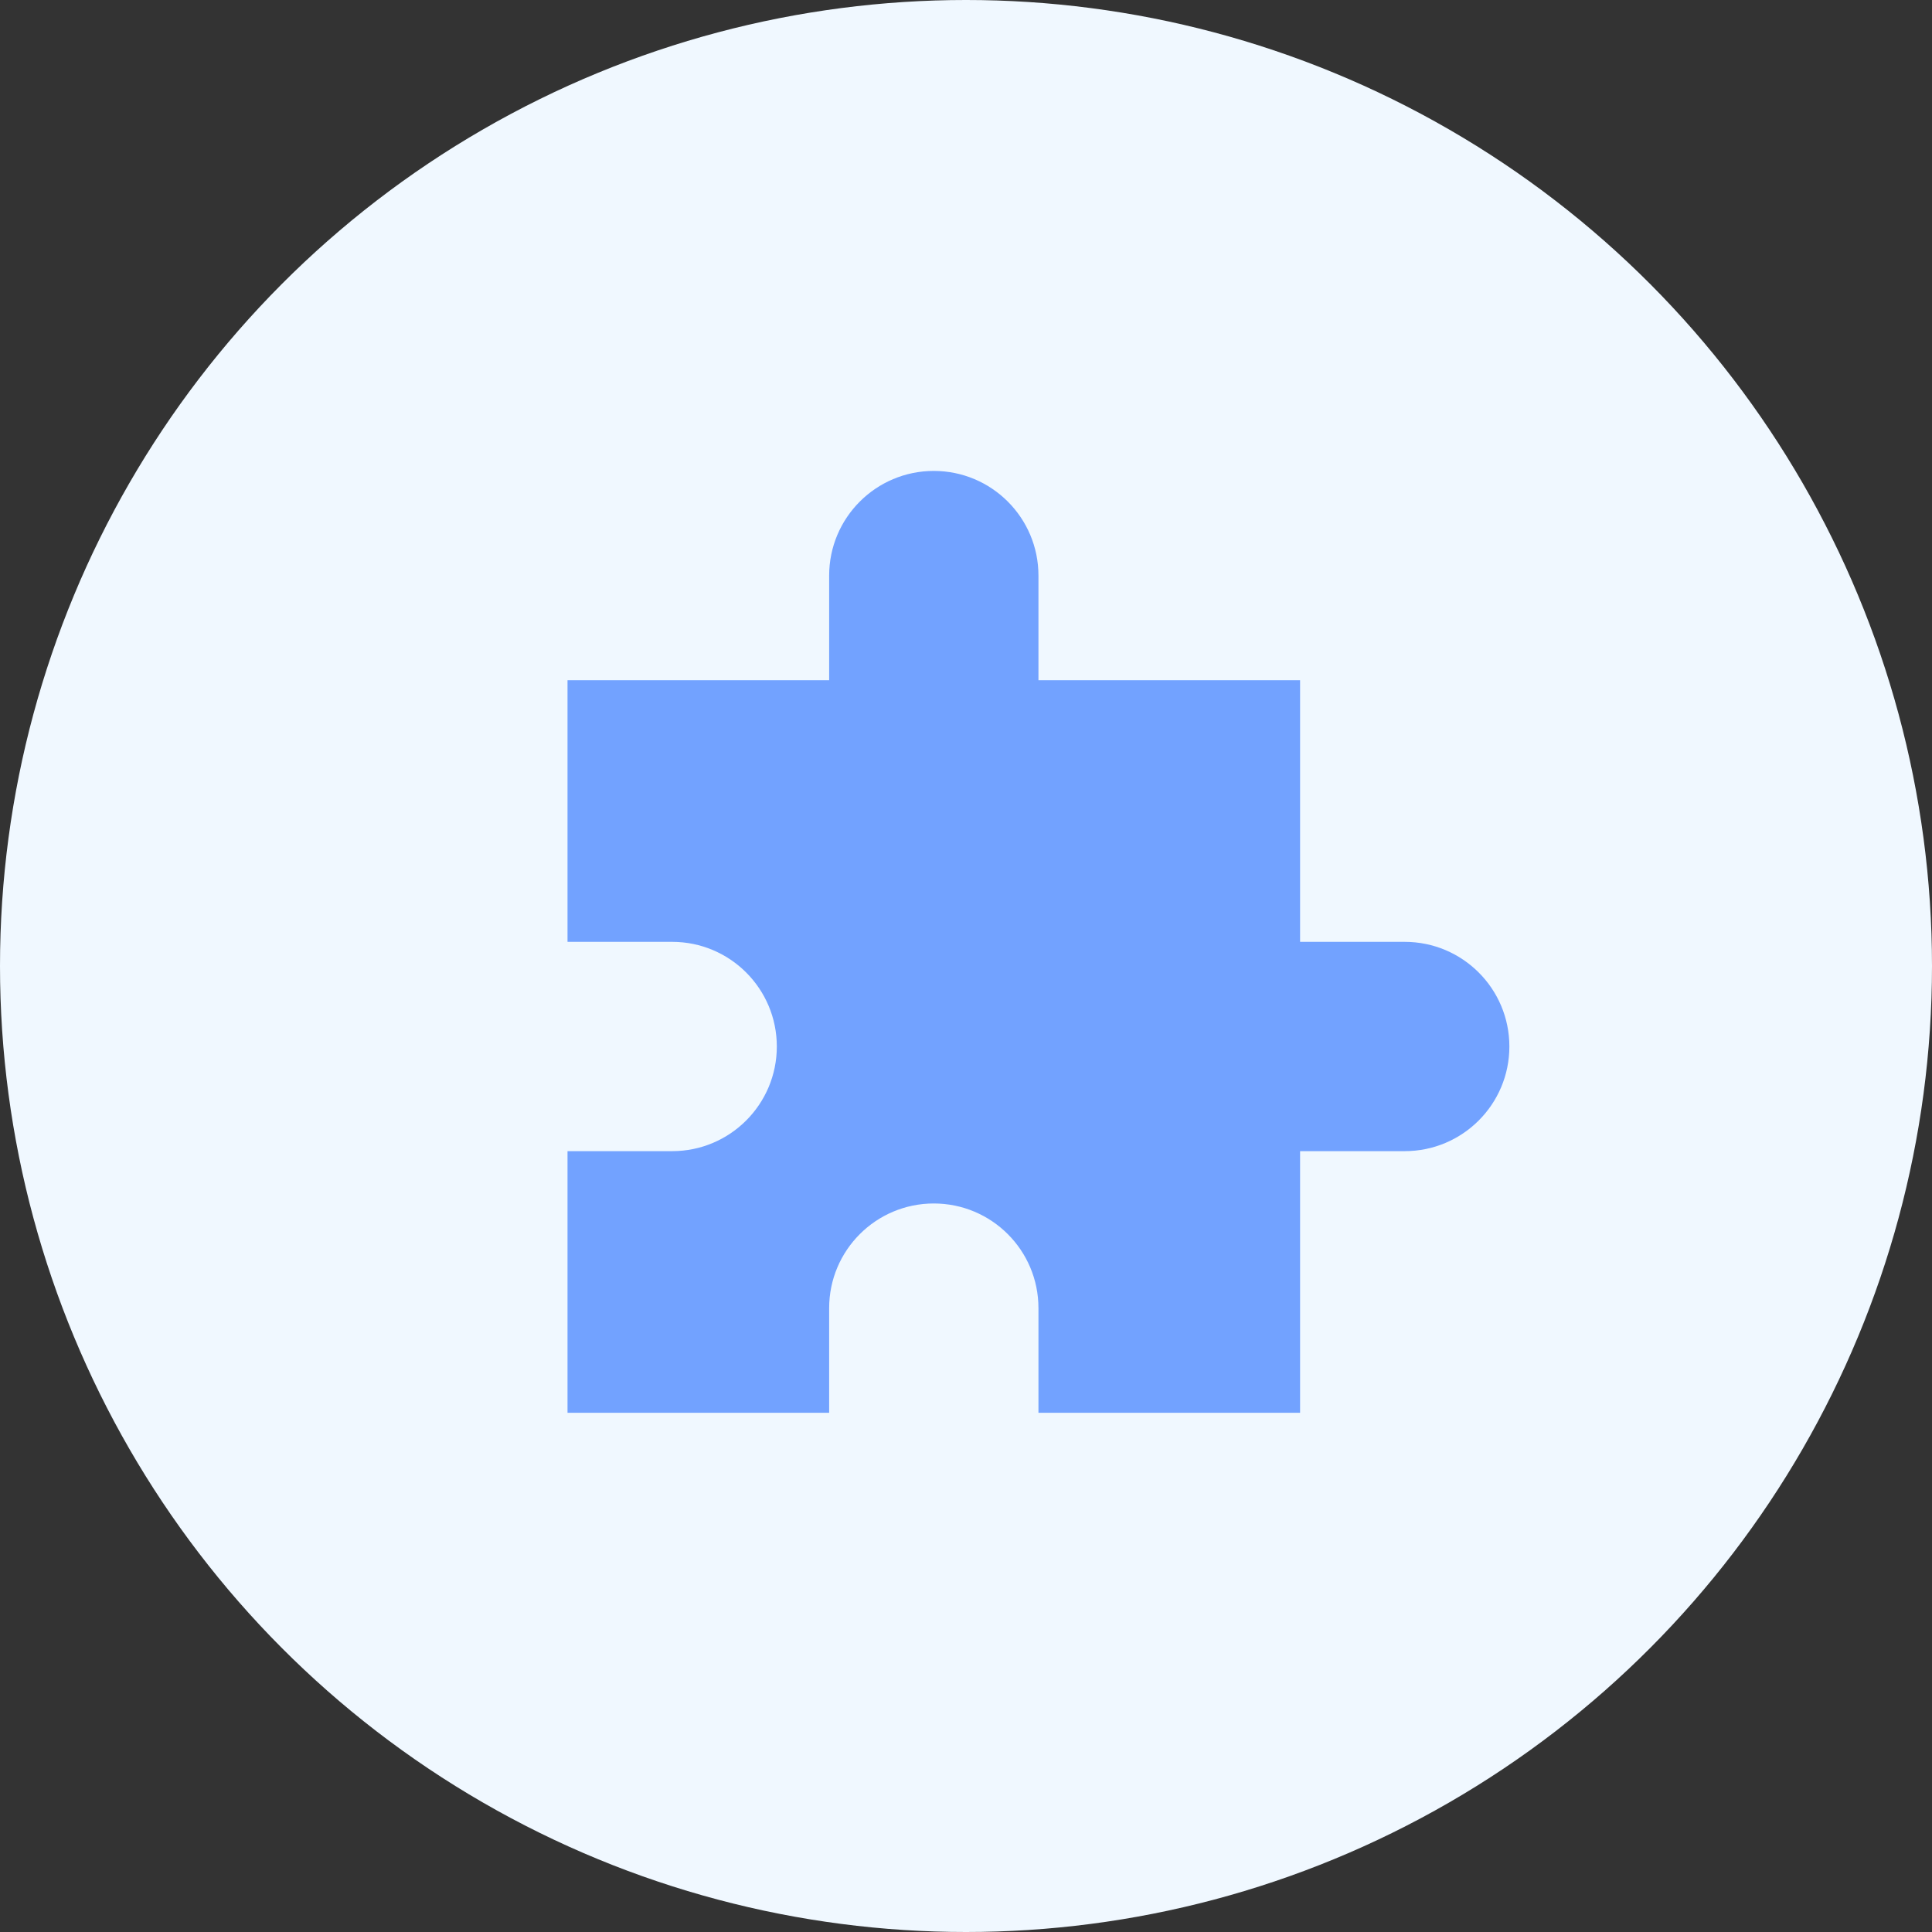 <svg width="160" height="160" viewBox="0 0 160 160" fill="none" xmlns="http://www.w3.org/2000/svg">
<rect x="0" y="0" width="160" height="160" fill="#333333" stroke="none"/>
<circle cx="80" cy="80" r="80" fill="#F0F8FF"/>
<path d="M68.667 47.667C68.667 42.88 72.547 39 77.333 39C82.12 39 86 42.88 86 47.667V56.333H107.667V78H116.333C121.12 78 125 81.88 125 86.667C125 91.453 121.12 95.333 116.333 95.333H107.667V117H86V108.333C86 103.547 82.12 99.667 77.333 99.667C72.547 99.667 68.667 103.547 68.667 108.333V117H47V95.333H55.667C60.453 95.333 64.333 91.453 64.333 86.667C64.333 81.88 60.453 78 55.667 78H47V56.333H68.667V47.667Z" fill="#72A2FF"/>
</svg>
